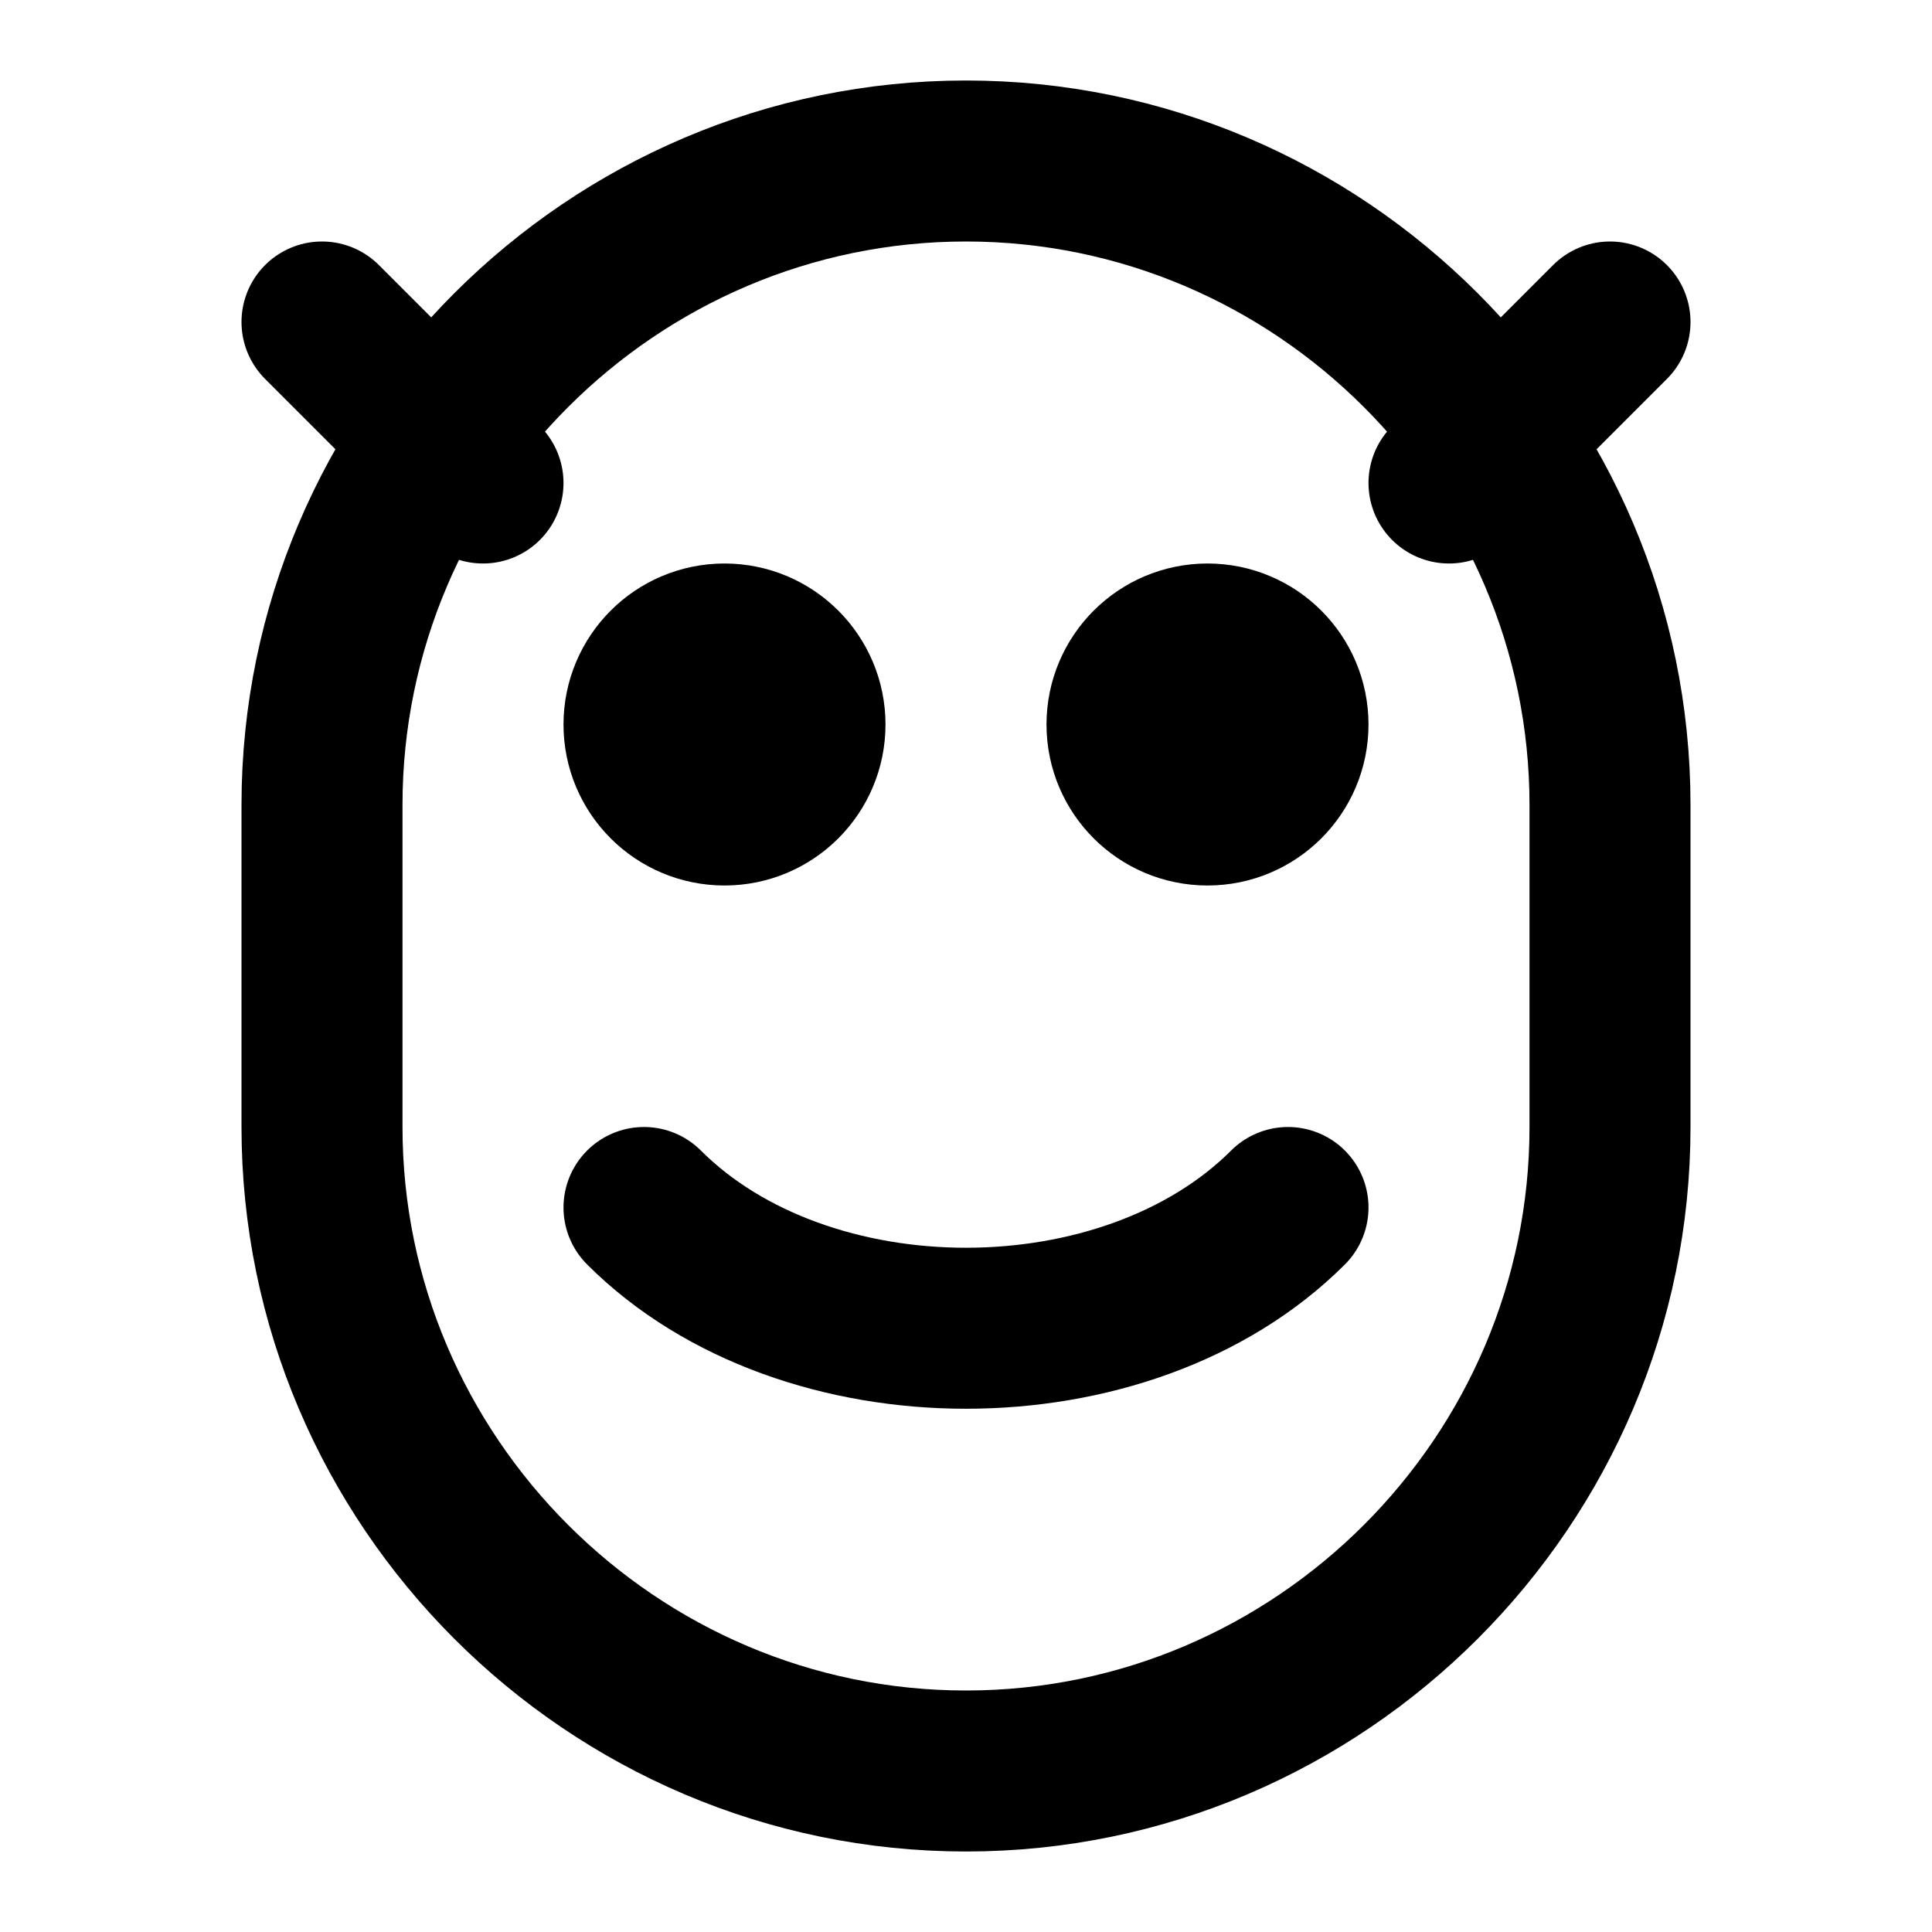 <svg xmlns="http://www.w3.org/2000/svg" viewBox="0 0 24 24" fill="none" stroke="currentColor" stroke-width="2" stroke-linecap="round" stroke-linejoin="round">
  <path d="M4 10c0-4.4 3.6-8 8-8s8 3.6 8 8v4c0 4.4-3.6 8-8 8s-8-3.6-8-8v-4z"/>
  <circle cx="9" cy="9" r="1"/>
  <circle cx="15" cy="9" r="1"/>
  <path d="M8 15c1 1 2.5 1.5 4 1.5s3-0.5 4-1.5"/>
  <path d="M6 6l-2-2"/>
  <path d="M18 6l2-2"/>
</svg>
